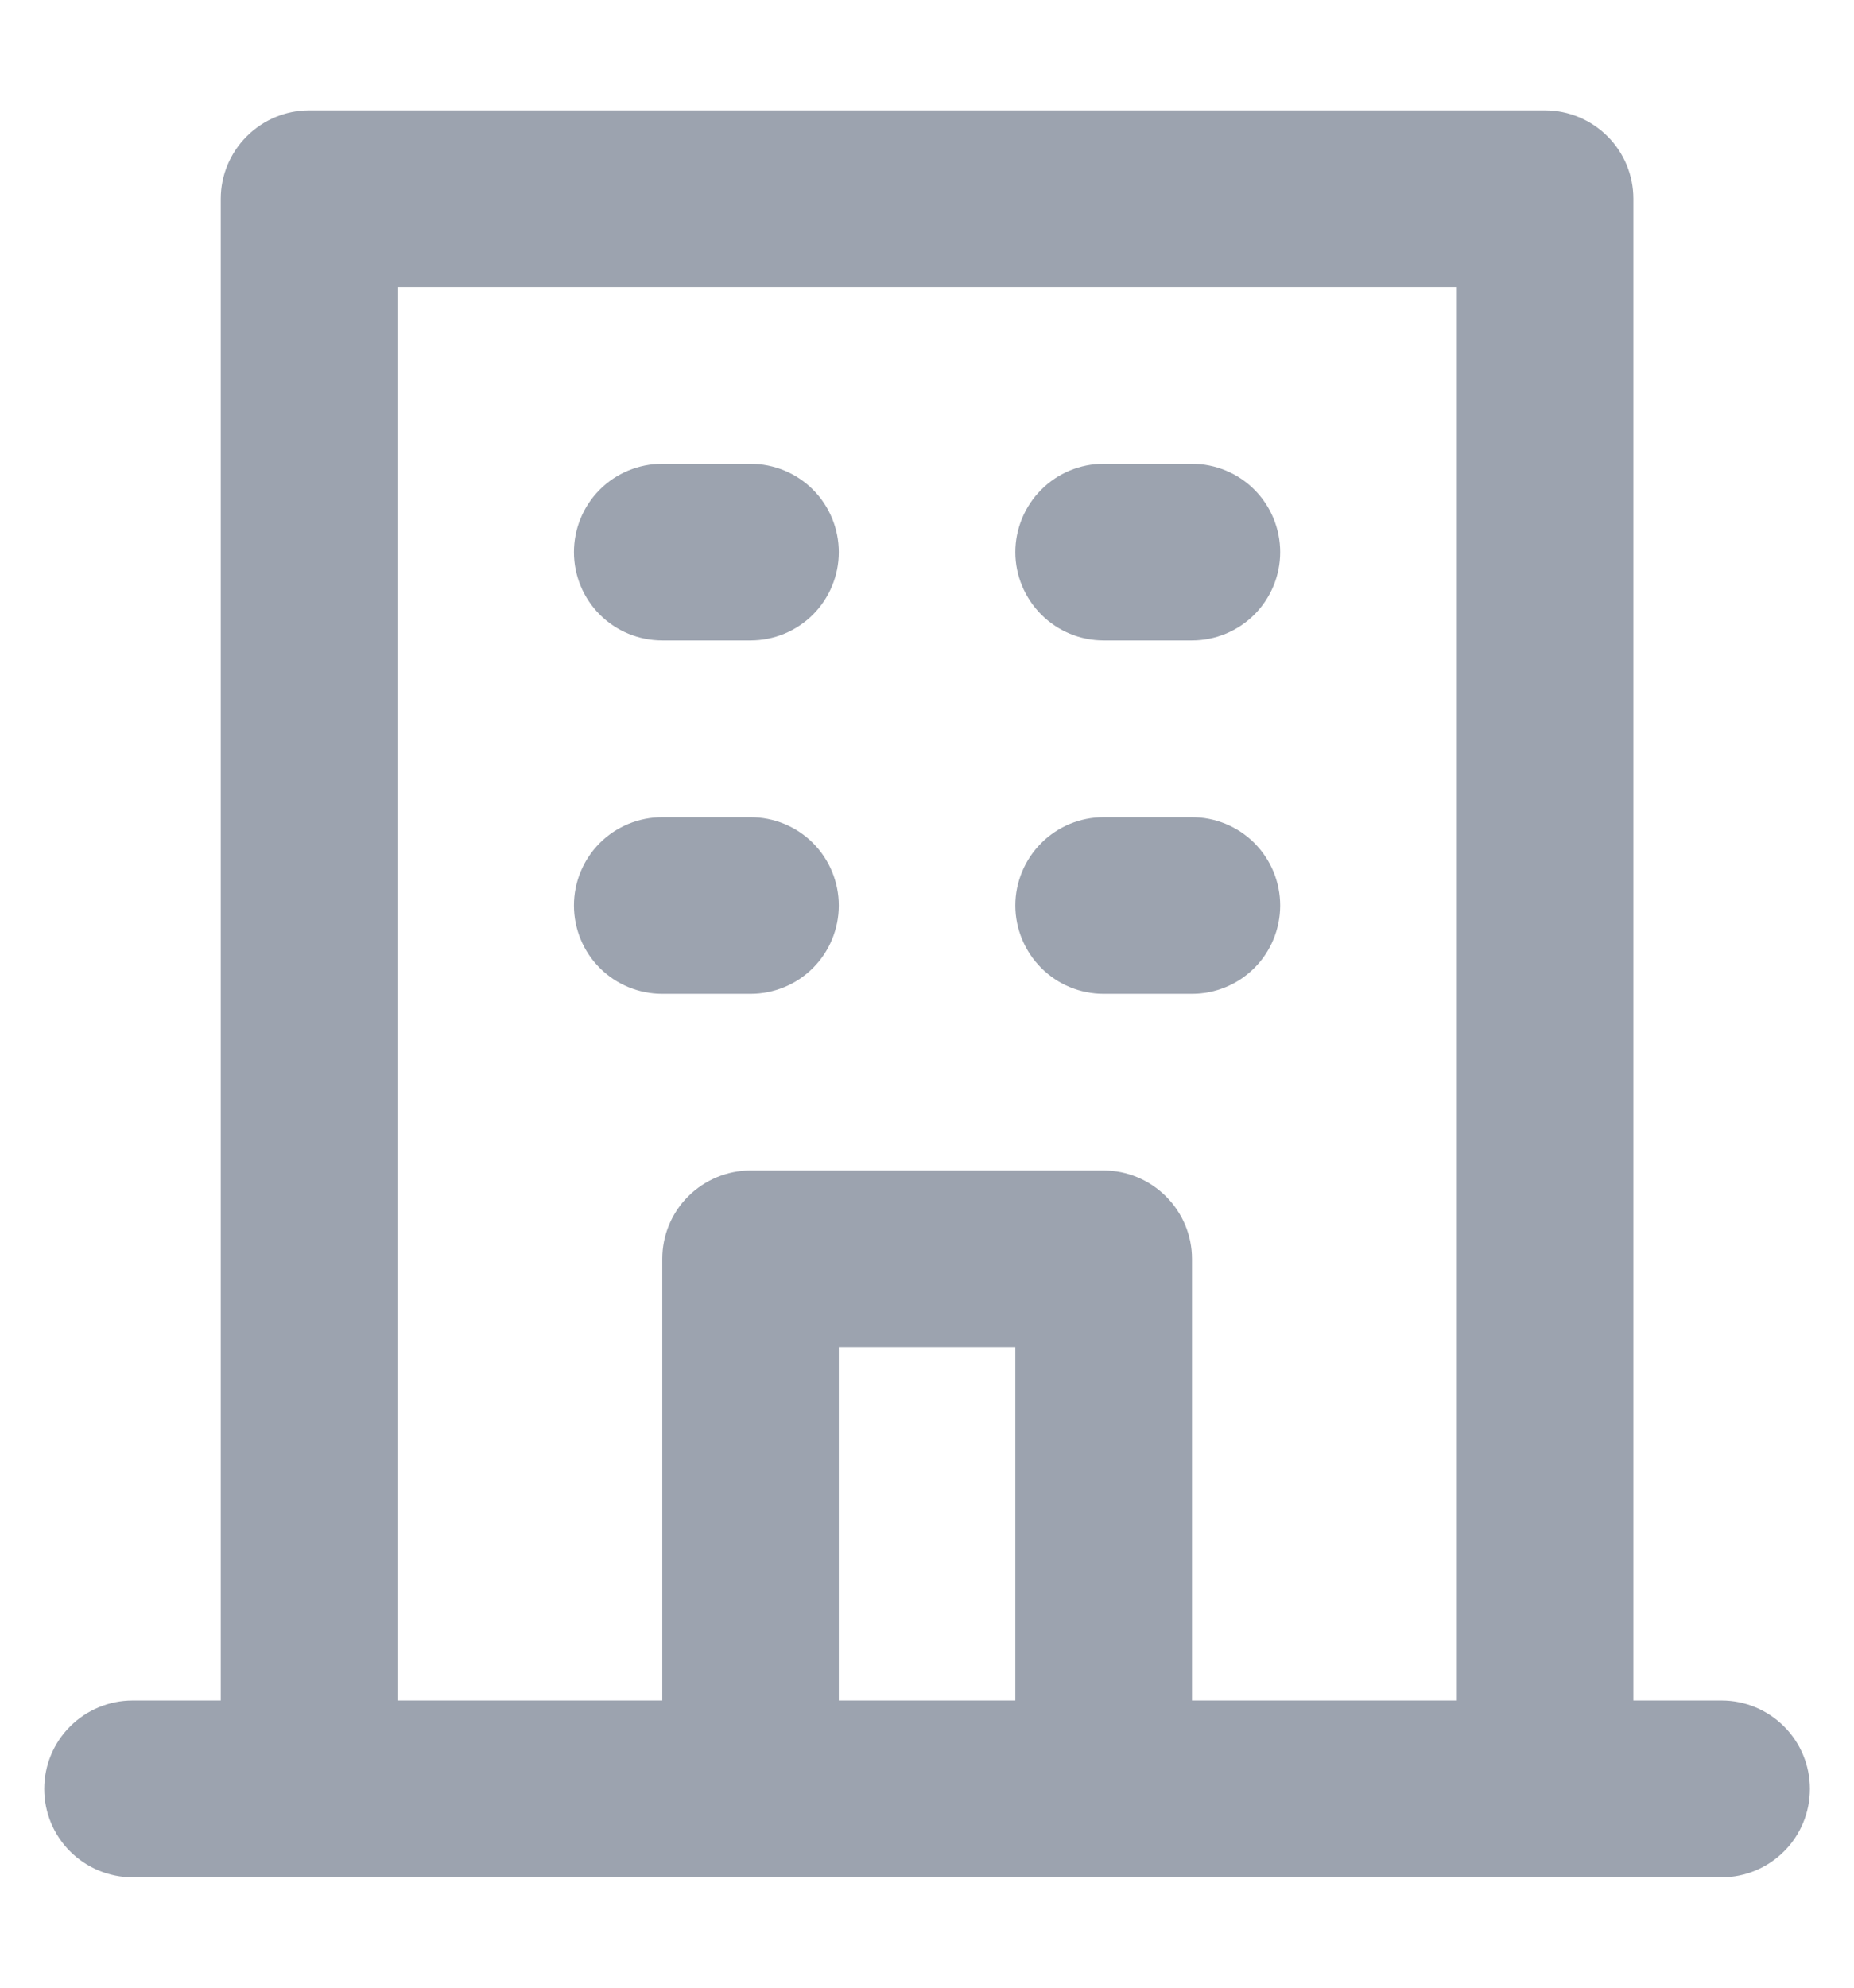 <svg width="14" height="15" viewBox="0 0 14 15" fill="none" xmlns="http://www.w3.org/2000/svg">
<path d="M8.334 4.833H9.001C9.177 4.833 9.347 4.763 9.472 4.638C9.597 4.513 9.667 4.343 9.667 4.167C9.667 3.99 9.597 3.82 9.472 3.695C9.347 3.57 9.177 3.5 9.001 3.5H8.334C8.157 3.5 7.988 3.57 7.863 3.695C7.738 3.82 7.667 3.99 7.667 4.167C7.667 4.343 7.738 4.513 7.863 4.638C7.988 4.763 8.157 4.833 8.334 4.833ZM8.334 7.5H9.001C9.177 7.5 9.347 7.43 9.472 7.305C9.597 7.18 9.667 7.01 9.667 6.833C9.667 6.657 9.597 6.487 9.472 6.362C9.347 6.237 9.177 6.167 9.001 6.167H8.334C8.157 6.167 7.988 6.237 7.863 6.362C7.738 6.487 7.667 6.657 7.667 6.833C7.667 7.01 7.738 7.18 7.863 7.305C7.988 7.43 8.157 7.5 8.334 7.5ZM5.001 4.833H5.667C5.844 4.833 6.014 4.763 6.139 4.638C6.264 4.513 6.334 4.343 6.334 4.167C6.334 3.99 6.264 3.82 6.139 3.695C6.014 3.57 5.844 3.5 5.667 3.5H5.001C4.824 3.5 4.654 3.57 4.529 3.695C4.404 3.82 4.334 3.99 4.334 4.167C4.334 4.343 4.404 4.513 4.529 4.638C4.654 4.763 4.824 4.833 5.001 4.833ZM5.001 7.5H5.667C5.844 7.5 6.014 7.43 6.139 7.305C6.264 7.18 6.334 7.01 6.334 6.833C6.334 6.657 6.264 6.487 6.139 6.362C6.014 6.237 5.844 6.167 5.667 6.167H5.001C4.824 6.167 4.654 6.237 4.529 6.362C4.404 6.487 4.334 6.657 4.334 6.833C4.334 7.01 4.404 7.18 4.529 7.305C4.654 7.43 4.824 7.5 5.001 7.5ZM13.001 12.833H12.334V1.5C12.334 1.323 12.264 1.154 12.139 1.029C12.014 0.904 11.844 0.833 11.667 0.833H2.334C2.157 0.833 1.988 0.904 1.863 1.029C1.738 1.154 1.667 1.323 1.667 1.5V12.833H1.001C0.824 12.833 0.654 12.904 0.529 13.029C0.404 13.154 0.334 13.323 0.334 13.5C0.334 13.677 0.404 13.846 0.529 13.971C0.654 14.096 0.824 14.167 1.001 14.167H13.001C13.178 14.167 13.347 14.096 13.472 13.971C13.597 13.846 13.667 13.677 13.667 13.5C13.667 13.323 13.597 13.154 13.472 13.029C13.347 12.904 13.178 12.833 13.001 12.833ZM7.667 12.833H6.334V10.167H7.667V12.833ZM11.001 12.833H9.001V9.5C9.001 9.323 8.93 9.154 8.805 9.029C8.68 8.904 8.511 8.833 8.334 8.833H5.667C5.491 8.833 5.321 8.904 5.196 9.029C5.071 9.154 5.001 9.323 5.001 9.5V12.833H3.001V2.167H11.001V12.833Z" fill="#9CA3AF"/>
</svg>
